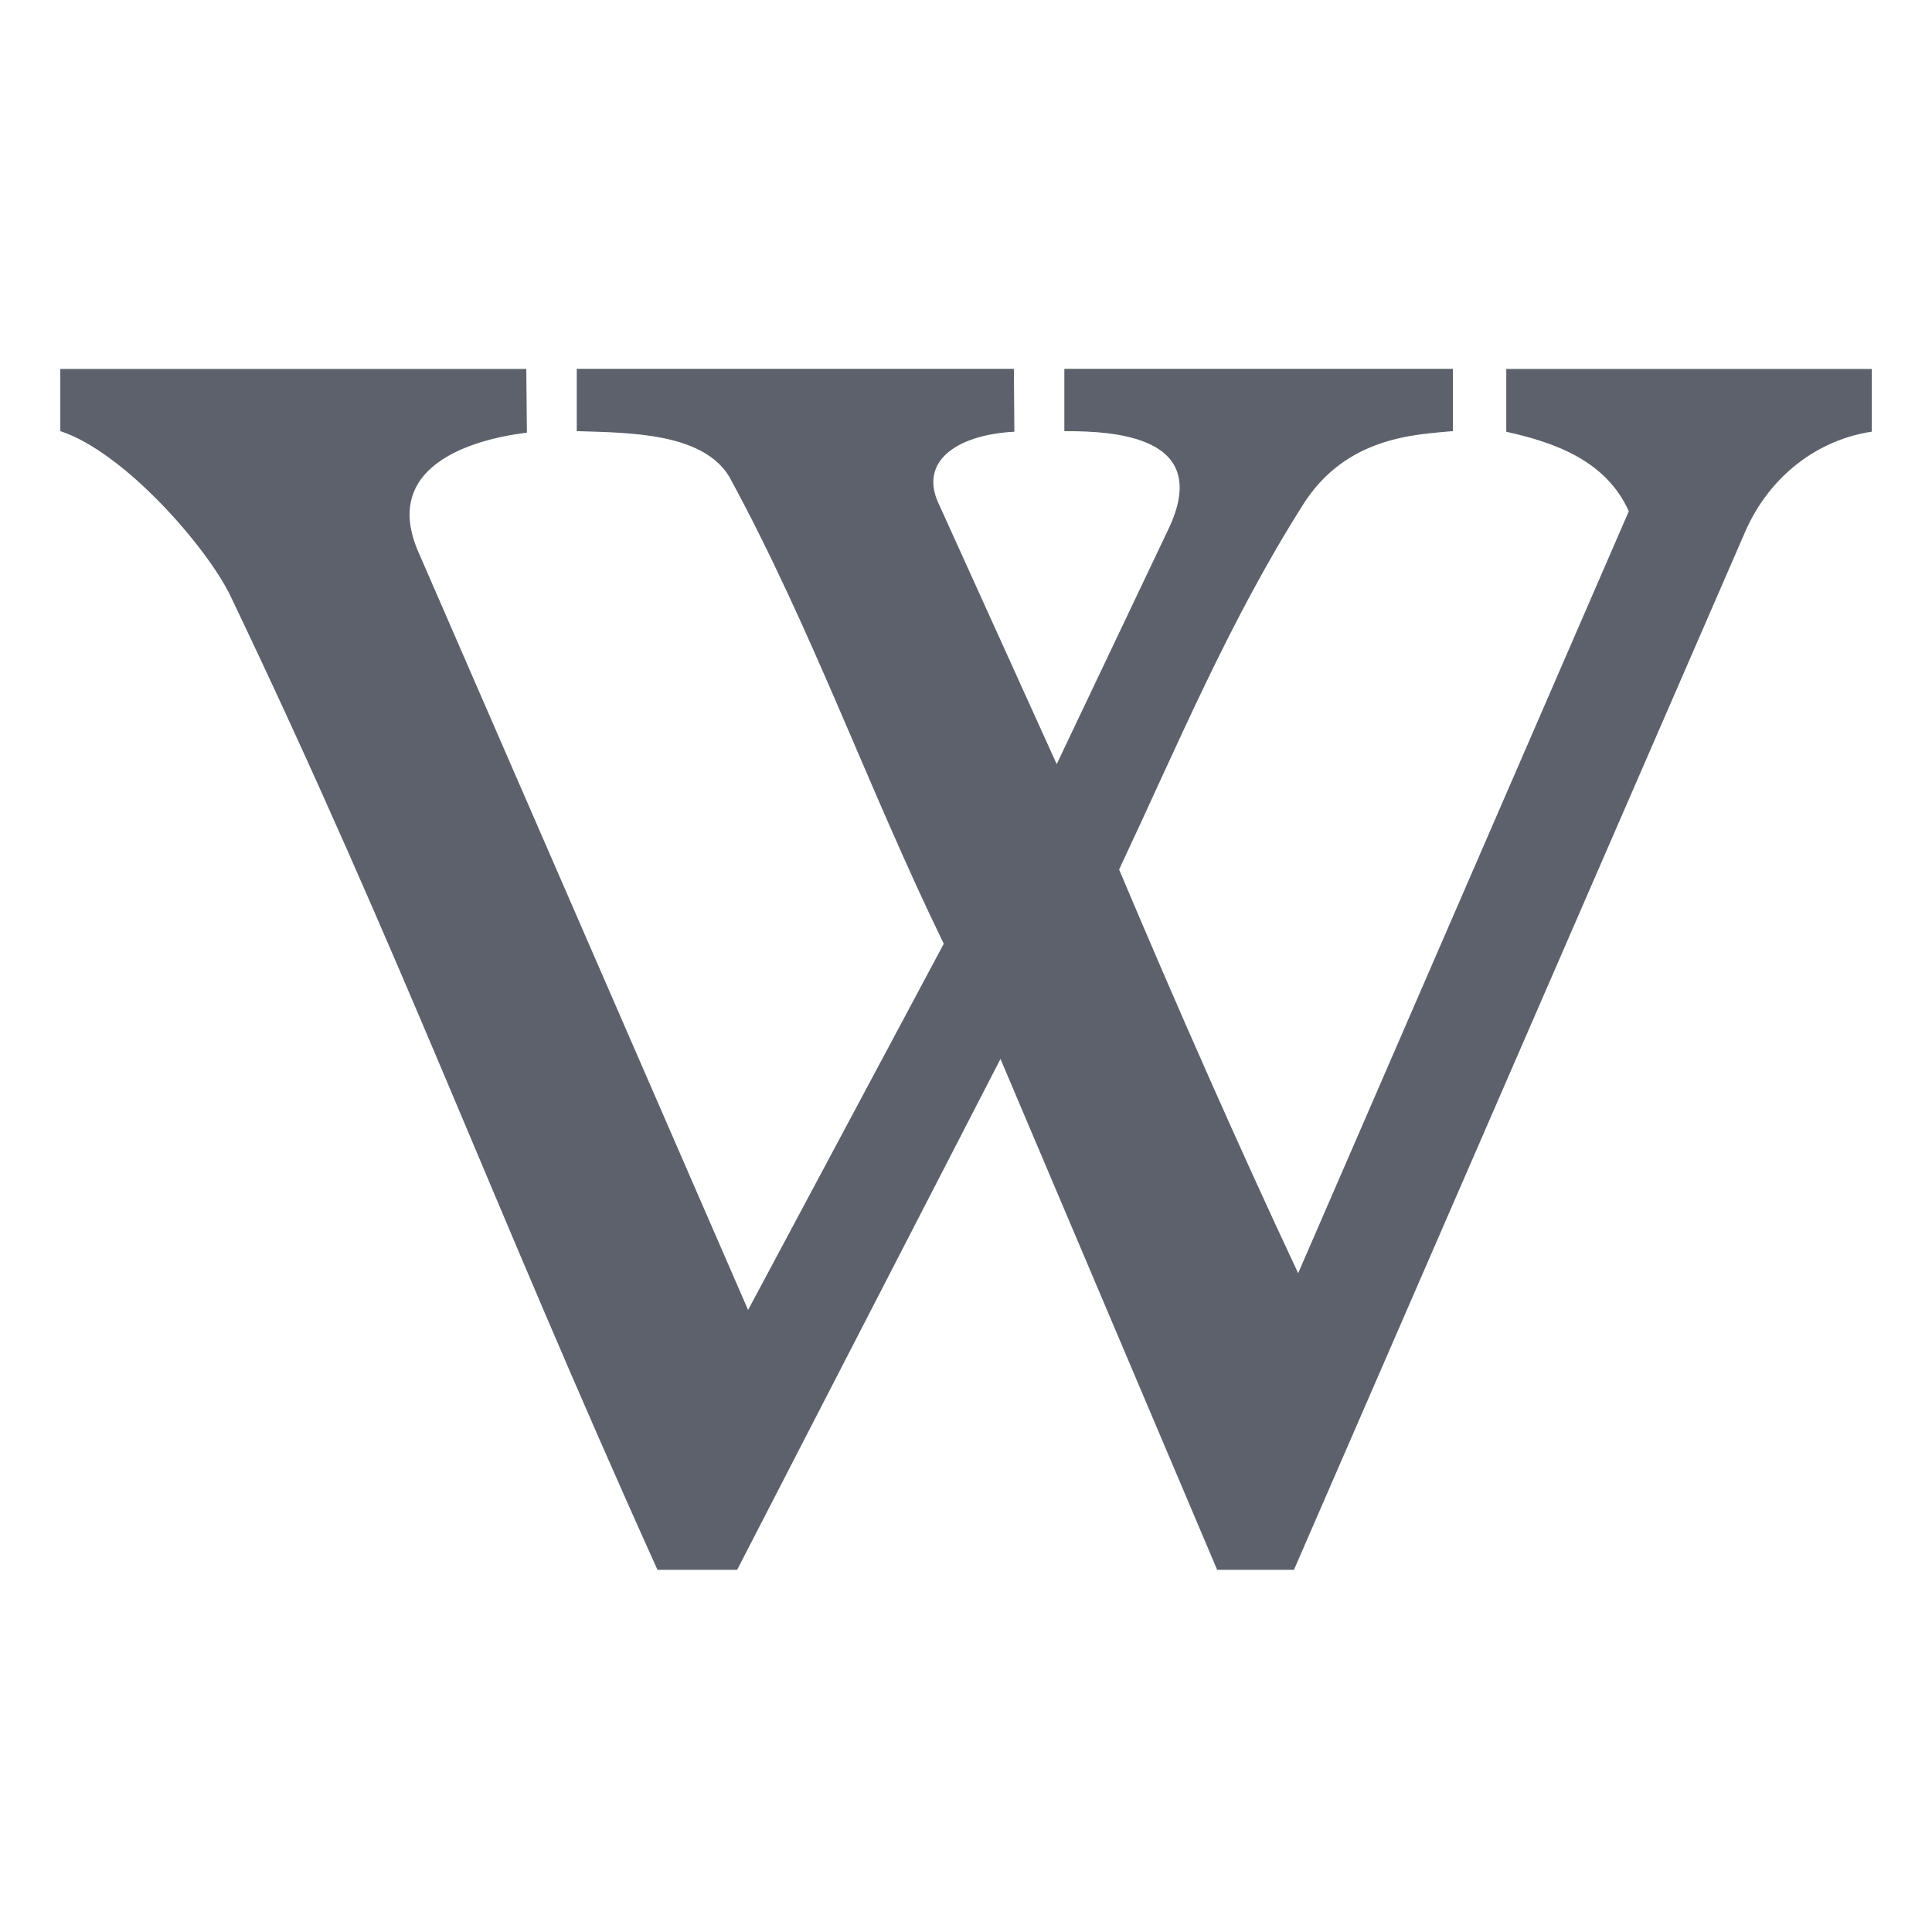 <svg xmlns="http://www.w3.org/2000/svg" width="16" height="16" version="1.1" viewBox="0 0 16 16">
 <defs>
  <style id="current-color-scheme" type="text/css">
   .ColorScheme-Text { color:#5c616c; } .ColorScheme-Highlight { color:#5294e2; }
  </style>
  <linearGradient id="arrongin" x1="0%" x2="0%" y1="0%" y2="100%">
   <stop offset="0%" style="stop-color:#dd9b44; stop-opacity:1"/>
   <stop offset="100%" style="stop-color:#ad6c16; stop-opacity:1"/>
  </linearGradient>
  <linearGradient id="aurora" x1="0%" x2="0%" y1="0%" y2="100%">
   <stop offset="0%" style="stop-color:#09D4DF; stop-opacity:1"/>
   <stop offset="100%" style="stop-color:#9269F4; stop-opacity:1"/>
  </linearGradient>
  <linearGradient id="fitdance" x1="0%" x2="0%" y1="0%" y2="100%">
   <stop offset="0%" style="stop-color:#1AD6AB; stop-opacity:1"/>
   <stop offset="100%" style="stop-color:#329DB6; stop-opacity:1"/>
  </linearGradient>
  <linearGradient id="oomox" x1="0%" x2="0%" y1="0%" y2="100%">
   <stop offset="0%" style="stop-color:#efefe7; stop-opacity:1"/>
   <stop offset="100%" style="stop-color:#8f8f8b; stop-opacity:1"/>
  </linearGradient>
  <linearGradient id="rainblue" x1="0%" x2="0%" y1="0%" y2="100%">
   <stop offset="0%" style="stop-color:#00F260; stop-opacity:1"/>
   <stop offset="100%" style="stop-color:#0575E6; stop-opacity:1"/>
  </linearGradient>
  <linearGradient id="sunrise" x1="0%" x2="0%" y1="0%" y2="100%">
   <stop offset="0%" style="stop-color: #FF8501; stop-opacity:1"/>
   <stop offset="100%" style="stop-color: #FFCB01; stop-opacity:1"/>
  </linearGradient>
  <linearGradient id="telinkrin" x1="0%" x2="0%" y1="0%" y2="100%">
   <stop offset="0%" style="stop-color: #b2ced6; stop-opacity:1"/>
   <stop offset="100%" style="stop-color: #6da5b7; stop-opacity:1"/>
  </linearGradient>
  <linearGradient id="60spsycho" x1="0%" x2="0%" y1="0%" y2="100%">
   <stop offset="0%" style="stop-color: #df5940; stop-opacity:1"/>
   <stop offset="25%" style="stop-color: #d8d15f; stop-opacity:1"/>
   <stop offset="50%" style="stop-color: #e9882a; stop-opacity:1"/>
   <stop offset="100%" style="stop-color: #279362; stop-opacity:1"/>
  </linearGradient>
  <linearGradient id="90ssummer" x1="0%" x2="0%" y1="0%" y2="100%">
   <stop offset="0%" style="stop-color: #f618c7; stop-opacity:1"/>
   <stop offset="20%" style="stop-color: #94ffab; stop-opacity:1"/>
   <stop offset="50%" style="stop-color: #fbfd54; stop-opacity:1"/>
   <stop offset="100%" style="stop-color: #0f83ae; stop-opacity:1"/>
  </linearGradient>
  <linearGradient id="cyberneon" x1="971.138" x2="975.537" y1="-1487.17" y2="19.037" gradientTransform="matrix(.12 0 0 .12 3.101 232.218)" gradientUnits="userSpaceOnUse">
    <stop offset="0" style="stop-color:#0abdc6; stop-opacity:1"/>
    <stop offset="1" style="stop-color:#ea00d9; stop-opacity:1"/>
  </linearGradient>
  <style id="current-color-scheme" type="text/css">
   .ColorScheme-Text { color:#5c616c; } .ColorScheme-Highlight { color:#5c616c; } .ColorScheme-ButtonBackground { color:#5c616c; }
  </style>
 </defs>
 <path style="fill:currentColor;stroke:currentColor;stroke-width:0.009" class="ColorScheme-Text" d="m 5.448,12.996 h 0.654 l 2.184,-4.237 1.797,4.237 h 0.63 l 3.733,-8.588 c 0.209,-0.482 0.617,-0.771 1.051,-0.837 v -0.511 h -3.018 v 0.512 c 0.4,0.089 0.826,0.239 1.015,0.662 L 10.751,10.555 C 10.256,9.501 9.748,8.35 9.263,7.201 9.763,6.137 10.172,5.15 10.786,4.179 c 0.359,-0.571 0.941,-0.584 1.242,-0.613 v -0.507 H 8.819 v 0.507 c 0.4,0 1.233,0.036 0.862,0.817 l -0.93,1.956 -0.986,-2.176 c -0.153,-0.339 0.145,-0.565 0.631,-0.592 l -0.004,-0.512 h -3.611 v 0.507 c 0.43,0.014 1.037,0.012 1.261,0.377 0.689,1.266 1.15,2.582 1.779,3.873 L 6.195,10.859 3.461,4.574 c -0.308,-0.708 0.423,-0.936 0.898,-0.995 l -0.005,-0.519 H 0.504 v 0.507 c 0.532,0.176 1.217,0.967 1.409,1.367 1.438,3.008 2.162,5.025 3.535,8.062 z"/>
</svg>
